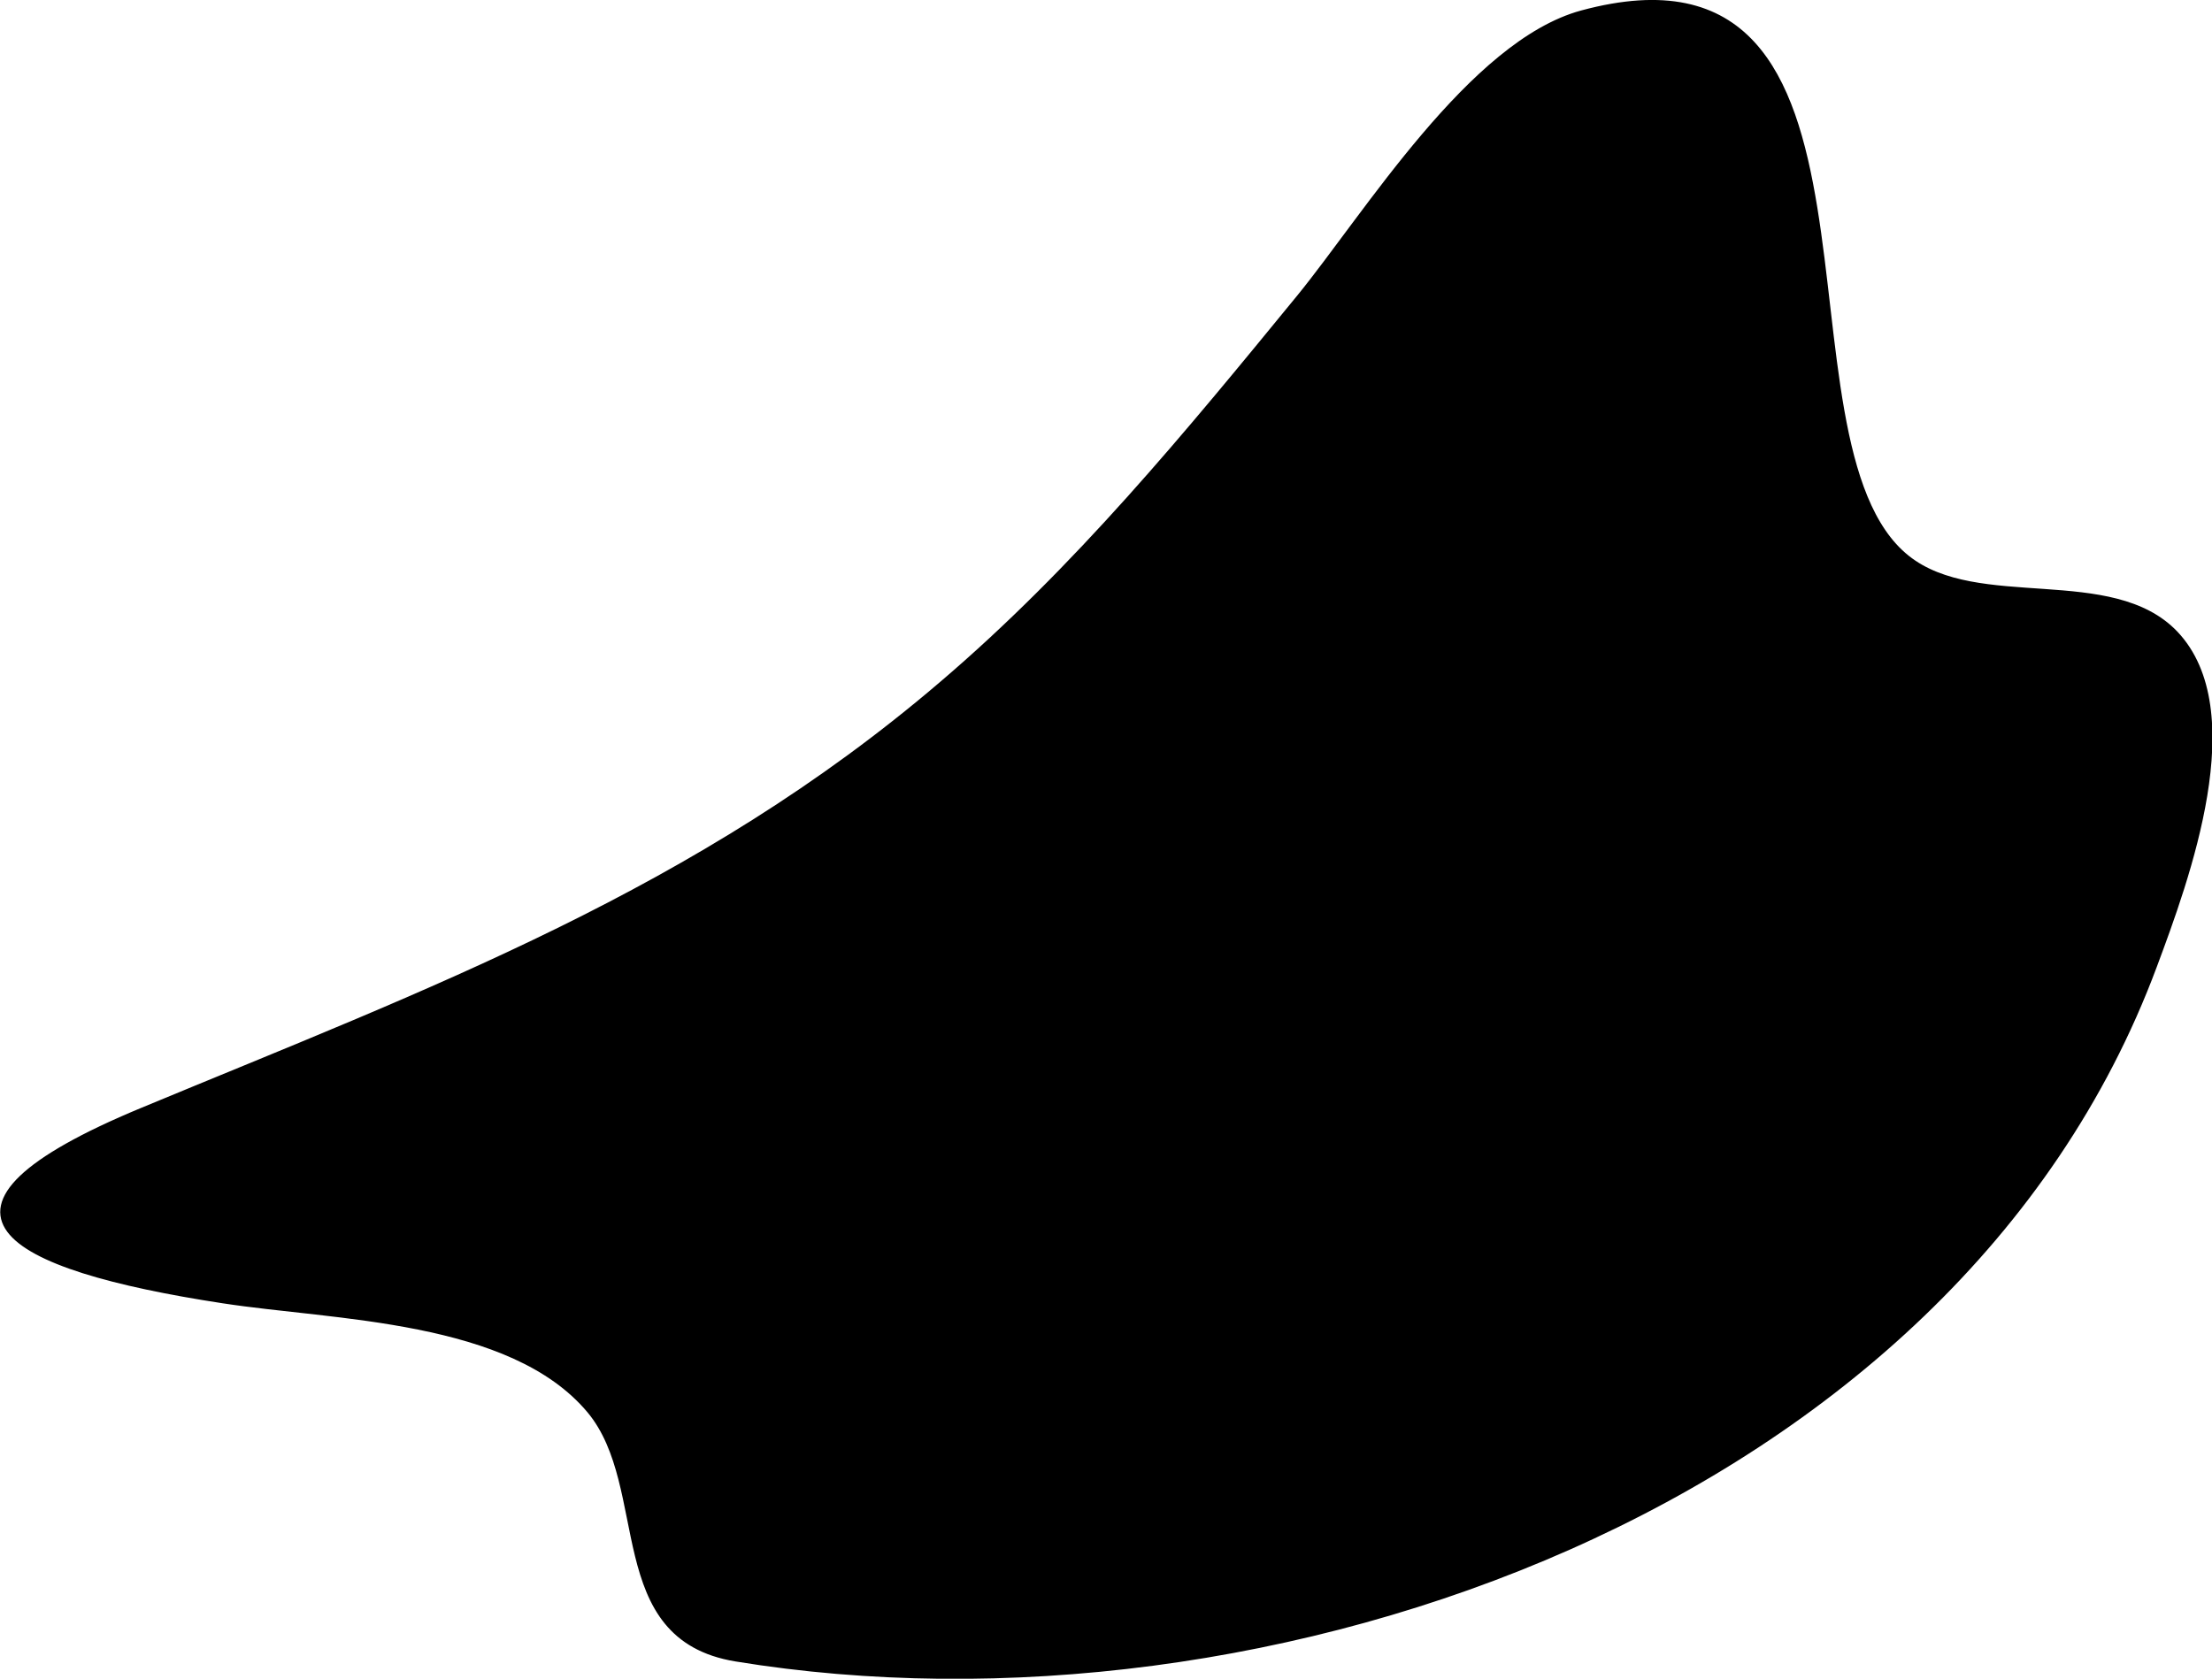 <?xml version="1.0" encoding="utf-8"?>
<!-- Generator: Adobe Illustrator 21.0.2, SVG Export Plug-In . SVG Version: 6.00 Build 0)  -->
<svg version="1.1" id="Layer_1" xmlns="http://www.w3.org/2000/svg" xmlns:xlink="http://www.w3.org/1999/xlink" x="0px" y="0px"
	 viewBox="0 0 552 419" style="enable-background:new 0 0 552 419;" xml:space="preserve">
<style type="text/css">
	.st0{stroke:#000000;stroke-miterlimit:10;}
</style>
<path class="st0" d="M183.6,414.2c-32.8-5.4-20.7-42.9-36.6-62c-19.5-23.3-63.6-23.1-91.4-27.4c-54.9-8.4-80.7-22.7-20.2-47.8
	c72-29.9,138.8-54.5,199.4-106.3c33.7-28.7,61.3-62.4,89.3-96.6c16.8-20.6,43-63.5,70.6-71c83.2-22.5,45.2,107.2,81.3,136
	c17.5,14,51,2.1,67,18.9c18.3,19.3,3,61.1-5.3,83.3C487.5,375.9,316,435.9,183.6,414.2z"/>
</svg>
